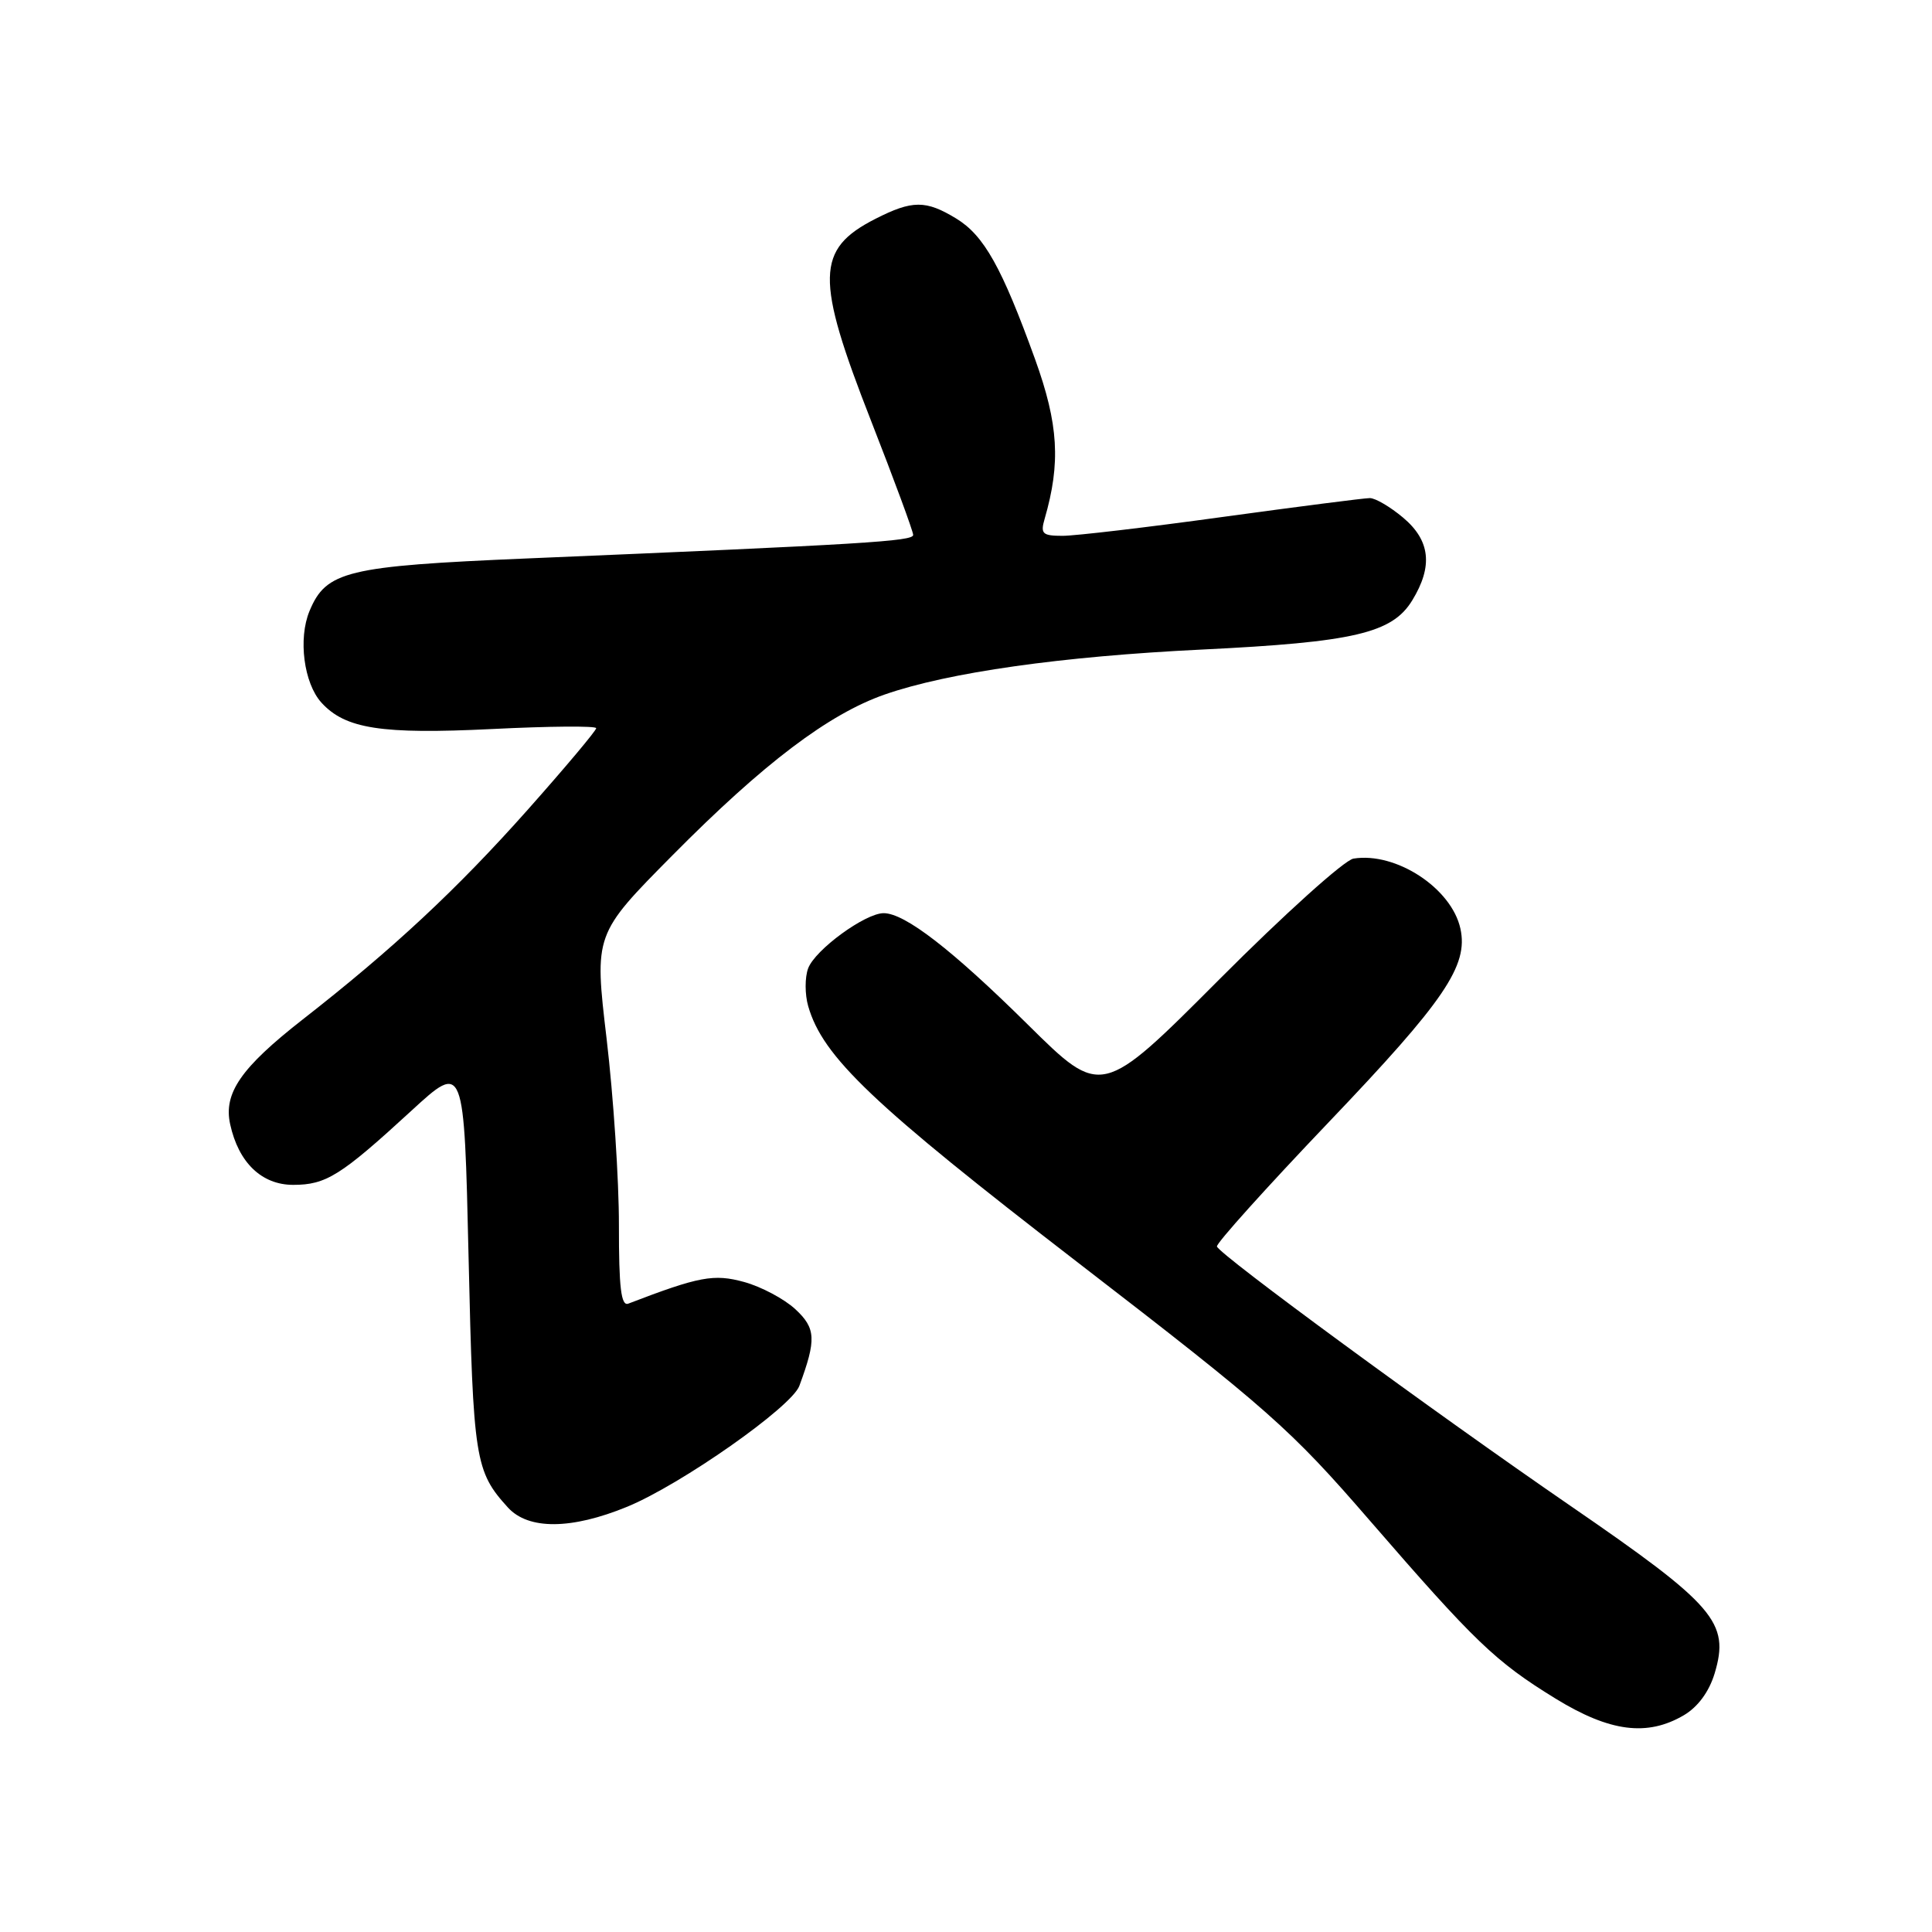 <?xml version="1.0" encoding="UTF-8" standalone="no"?>
<!DOCTYPE svg PUBLIC "-//W3C//DTD SVG 1.1//EN" "http://www.w3.org/Graphics/SVG/1.1/DTD/svg11.dtd" >
<svg xmlns="http://www.w3.org/2000/svg" xmlns:xlink="http://www.w3.org/1999/xlink" version="1.1" viewBox="0 0 256 256">
 <g >
 <path fill="currentColor"
d=" M 223.13 227.27 C 224.99 226.17 226.47 224.15 227.20 221.73 C 229.22 214.98 227.28 212.72 208.06 199.51 C 189.93 187.05 161.67 166.32 161.25 165.17 C 161.11 164.79 167.78 157.38 176.07 148.69 C 191.43 132.60 194.59 127.95 193.51 123.04 C 192.33 117.68 184.96 112.86 179.34 113.77 C 178.15 113.96 170.15 121.16 161.57 129.77 C 145.96 145.42 145.96 145.42 136.23 135.80 C 126.16 125.84 119.90 121.00 117.09 121.00 C 114.64 121.00 107.99 125.86 107.08 128.32 C 106.64 129.51 106.64 131.76 107.09 133.32 C 109.02 140.05 115.61 146.31 142.82 167.29 C 168.11 186.78 170.99 189.33 181.46 201.43 C 195.46 217.59 198.14 220.17 206.13 225.08 C 213.31 229.49 218.27 230.13 223.13 227.27 Z  M 83.11 199.65 C 90.25 196.71 104.90 186.43 105.92 183.63 C 108.19 177.48 108.11 176.00 105.38 173.47 C 103.91 172.11 100.86 170.49 98.60 169.87 C 94.59 168.77 92.66 169.13 83.25 172.74 C 82.30 173.10 82.00 170.63 82.01 162.36 C 82.02 156.39 81.28 145.27 80.38 137.65 C 78.74 123.80 78.74 123.80 89.12 113.32 C 101.18 101.14 109.80 94.62 117.22 92.03 C 125.63 89.10 140.64 86.97 159.25 86.07 C 179.41 85.09 184.48 83.90 187.13 79.55 C 189.90 75.02 189.52 71.62 185.92 68.59 C 184.23 67.17 182.25 66.00 181.51 66.00 C 180.78 66.00 172.00 67.13 162.00 68.50 C 152.00 69.88 142.46 71.00 140.80 71.00 C 138.13 71.00 137.84 70.73 138.42 68.75 C 140.57 61.33 140.26 56.21 137.15 47.59 C 132.74 35.40 130.38 31.20 126.71 28.96 C 122.67 26.50 120.89 26.51 115.99 29.00 C 108.09 33.03 108.01 36.84 115.42 55.76 C 118.49 63.60 121.00 70.41 121.00 70.88 C 121.00 71.72 114.68 72.11 69.77 74.00 C 45.92 75.01 43.21 75.67 41.01 80.97 C 39.49 84.63 40.26 90.52 42.58 93.09 C 45.74 96.58 50.54 97.32 65.19 96.60 C 72.78 96.22 79.00 96.17 79.00 96.49 C 79.00 96.81 74.92 101.67 69.93 107.29 C 60.56 117.83 52.07 125.75 40.09 135.10 C 31.92 141.49 29.59 144.86 30.50 148.98 C 31.61 154.06 34.68 157.00 38.85 157.00 C 43.21 157.00 45.15 155.78 54.50 147.19 C 61.50 140.76 61.50 140.76 62.09 166.65 C 62.70 193.41 62.95 194.97 67.30 199.75 C 70.01 202.73 75.71 202.69 83.11 199.65 Z "/>
</g>
</svg>